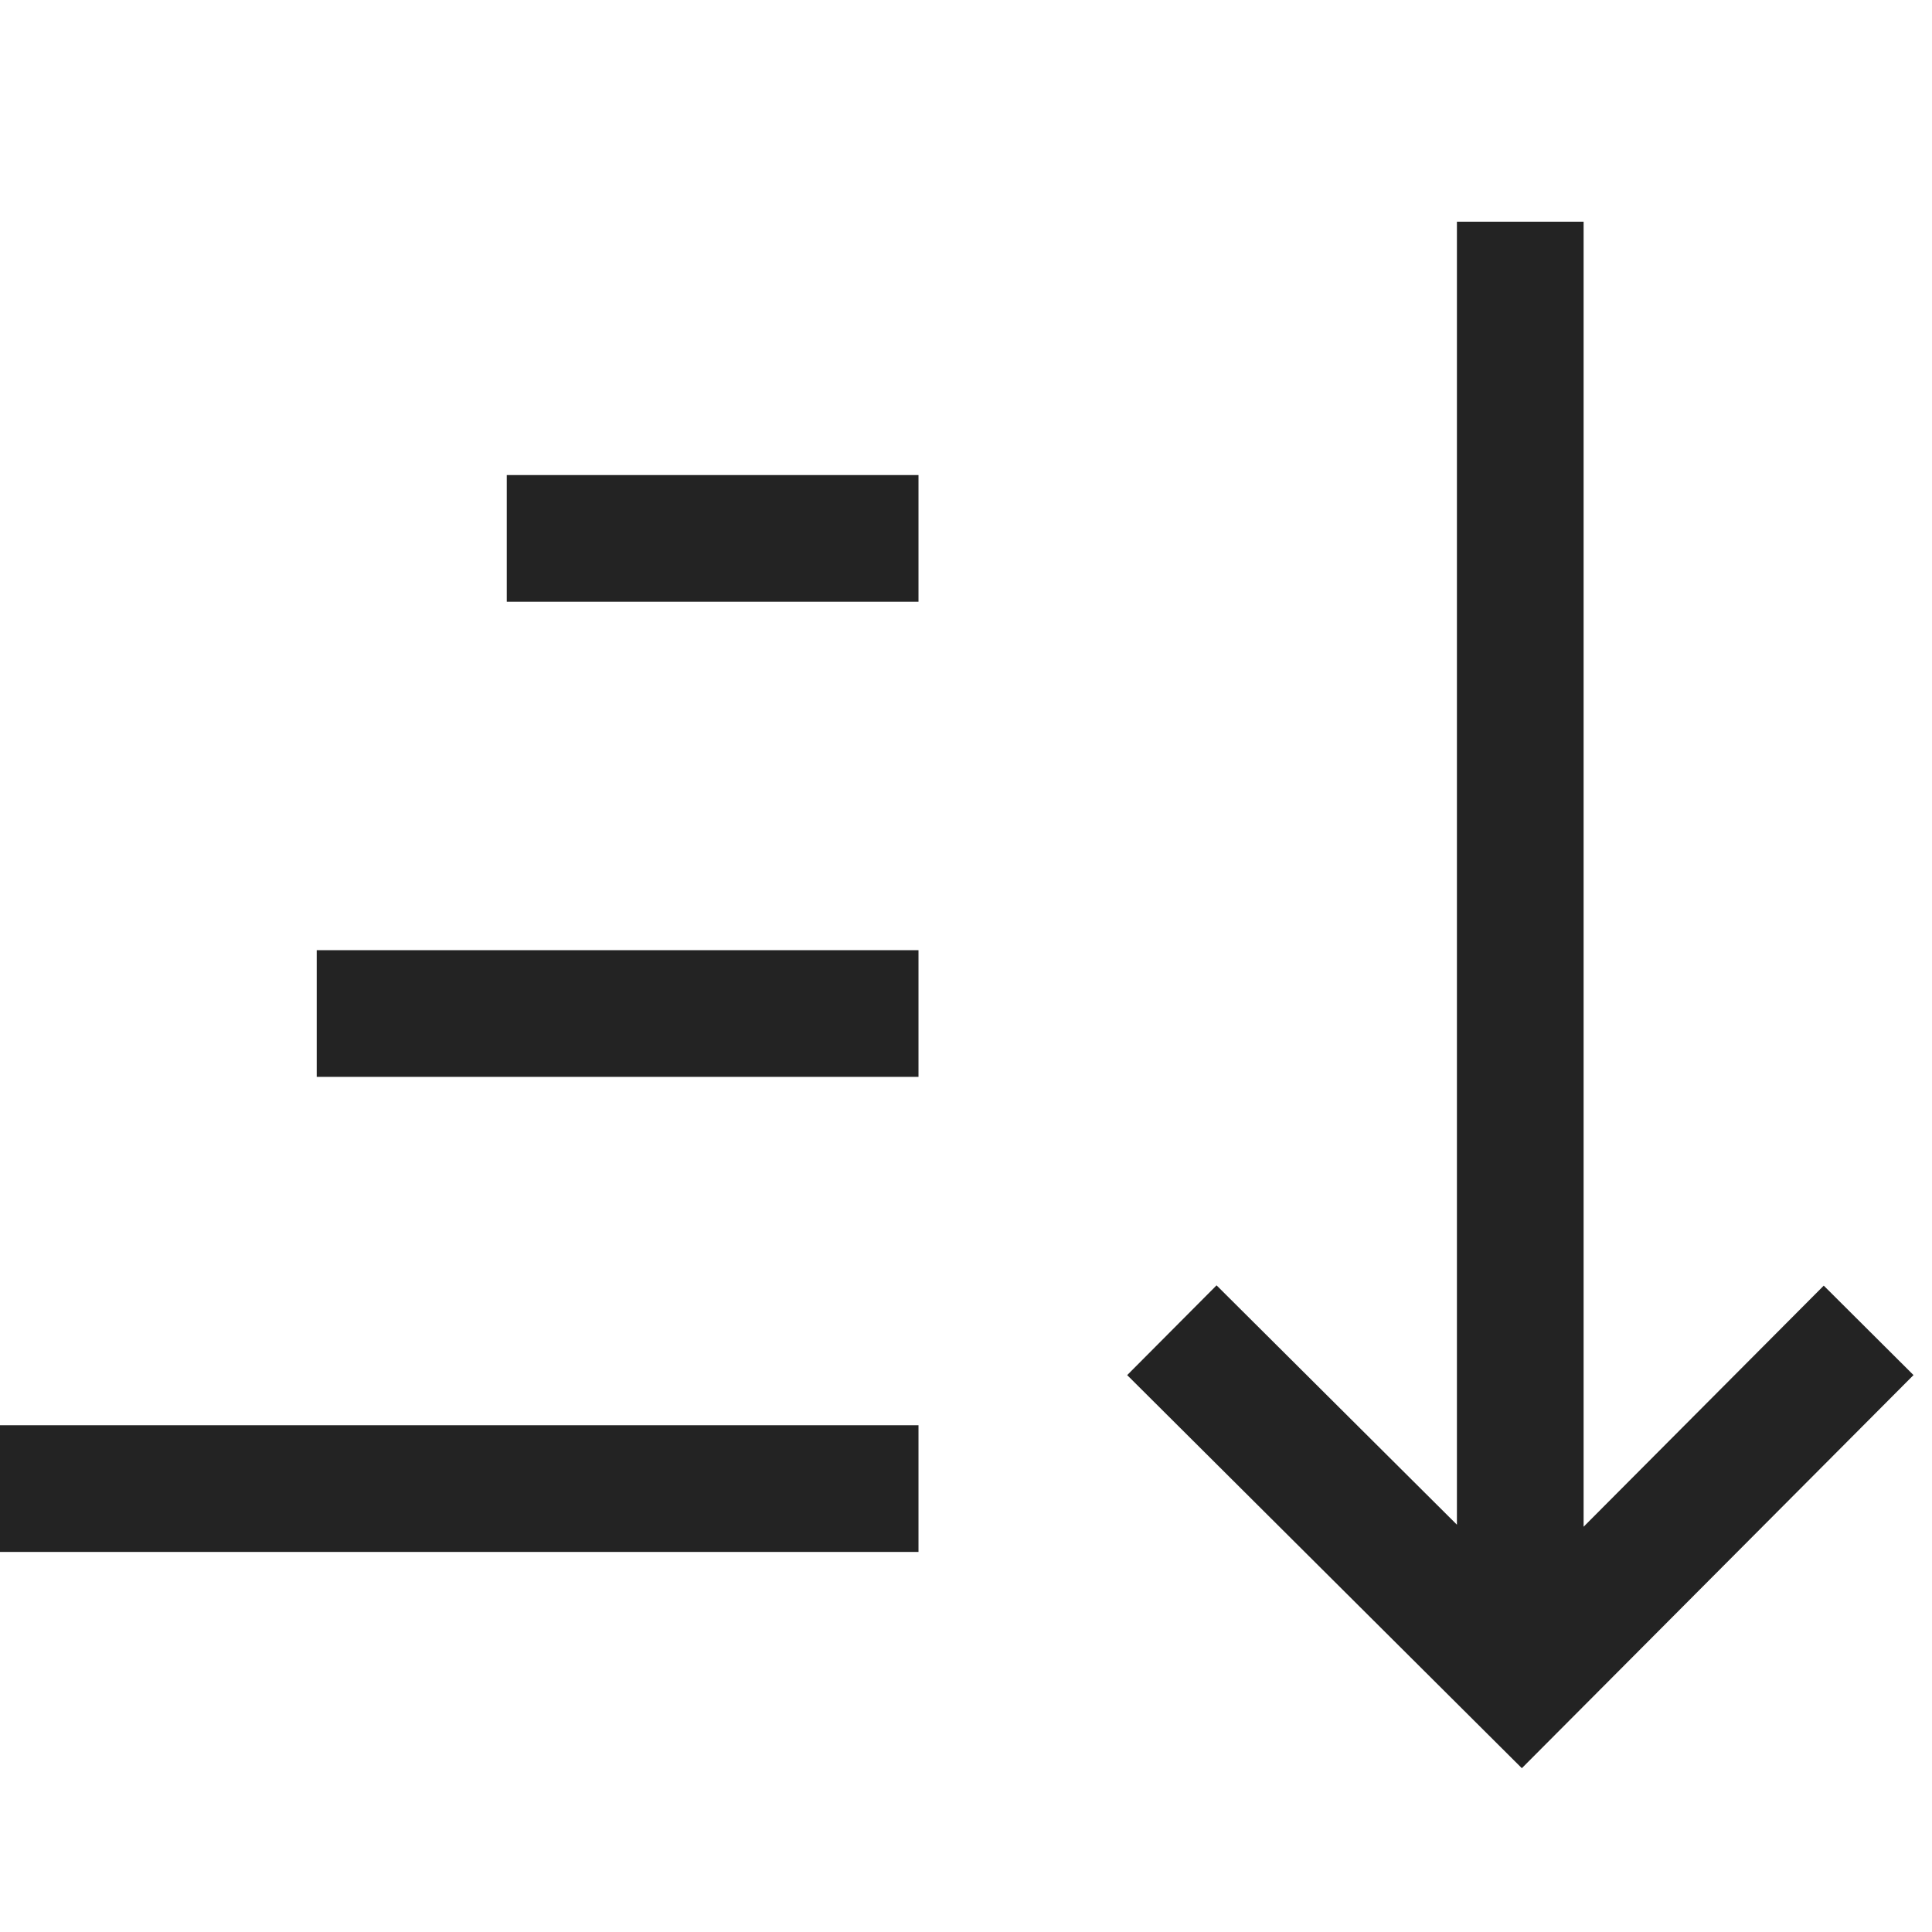 <svg width="61px" height="61px" viewBox="0 0 61 61" xmlns="http://www.w3.org/2000/svg">
    <title>
        sort-ascending-l
    </title>
    <path d="M46 48.14l-7.589-7.557-2.822 2.834L48.05 55.828l12.366-12.412-2.834-2.824L50 48.204V7h-4v41.14zM0 49v-4h29v4H0zm16-30v-4h13v4H16zm-6 15v-4h19v4H10z" fill="#232323"/>
</svg>
